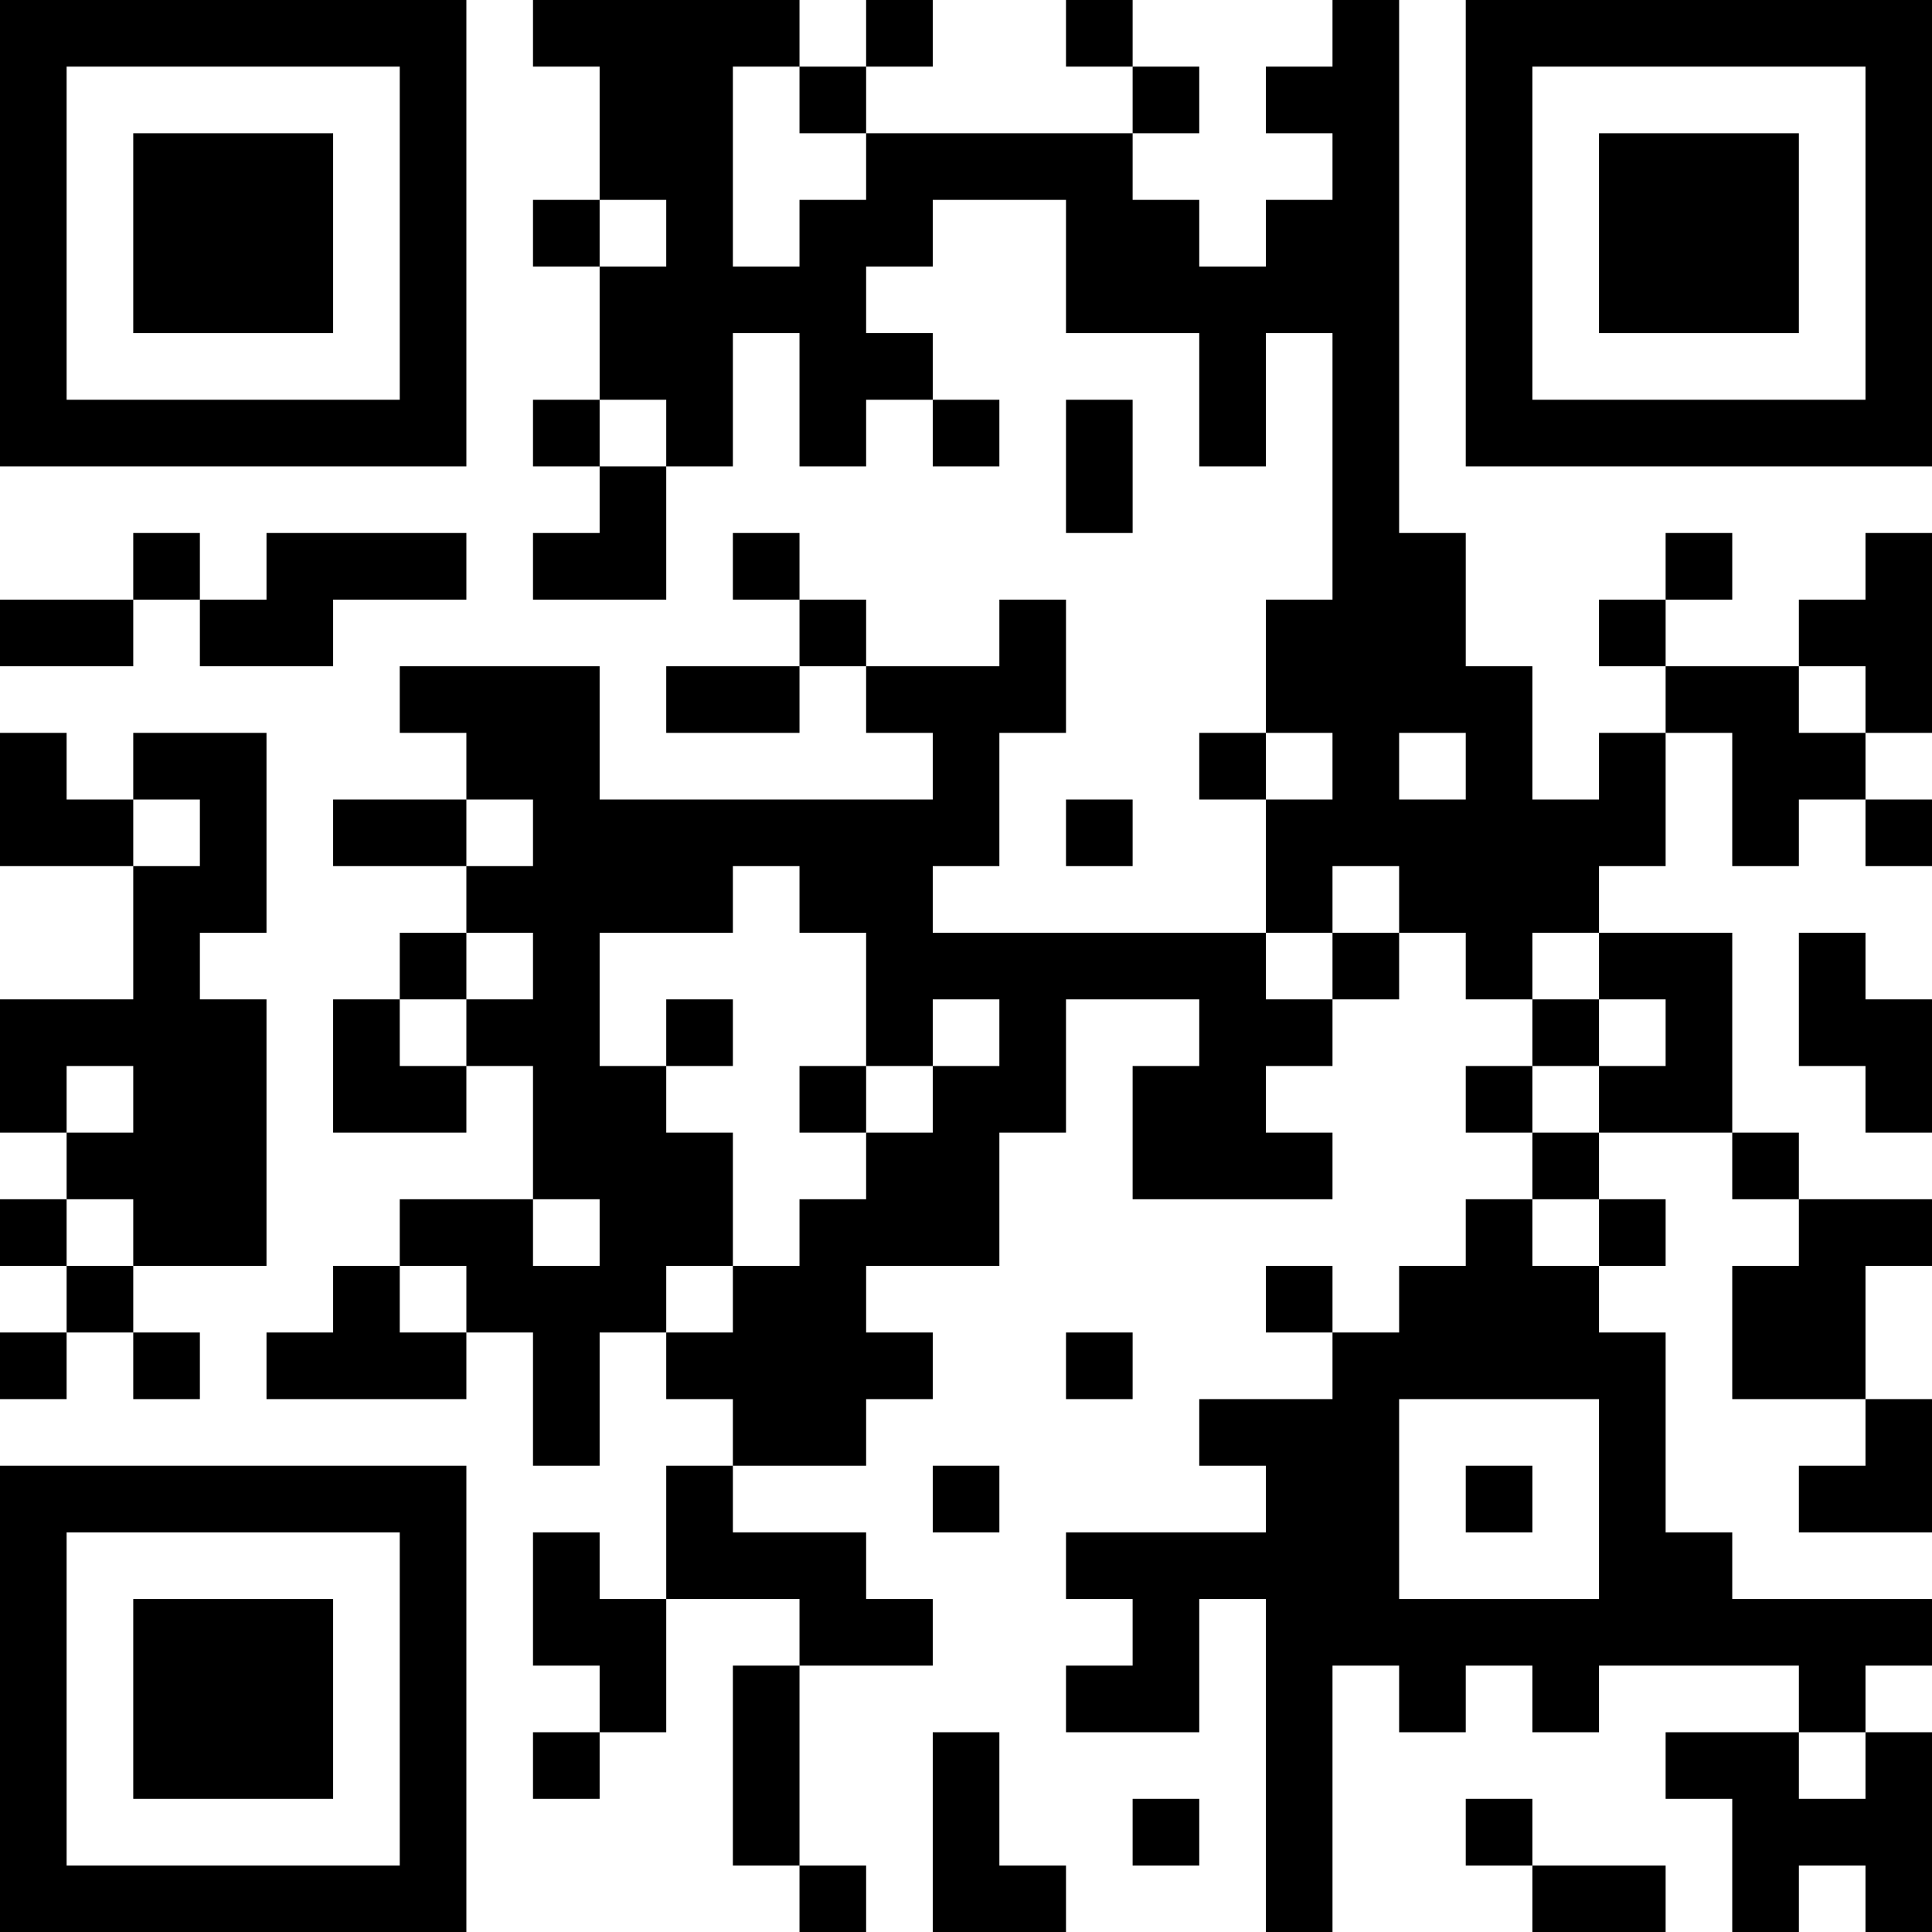 <?xml version="1.0" encoding="UTF-8"?>
<svg xmlns="http://www.w3.org/2000/svg" version="1.1" width="200" height="200" viewBox="0 0 200 200"><rect x="0" y="0" width="200" height="200" fill="#ffffff"/><g transform="scale(6.897)"><g transform="translate(0,0)"><path fill-rule="evenodd" d="M8 0L8 1L9 1L9 3L8 3L8 4L9 4L9 6L8 6L8 7L9 7L9 8L8 8L8 9L10 9L10 7L11 7L11 5L12 5L12 7L13 7L13 6L14 6L14 7L15 7L15 6L14 6L14 5L13 5L13 4L14 4L14 3L16 3L16 5L18 5L18 7L19 7L19 5L20 5L20 9L19 9L19 11L18 11L18 12L19 12L19 14L14 14L14 13L15 13L15 11L16 11L16 9L15 9L15 10L13 10L13 9L12 9L12 8L11 8L11 9L12 9L12 10L10 10L10 11L12 11L12 10L13 10L13 11L14 11L14 12L9 12L9 10L6 10L6 11L7 11L7 12L5 12L5 13L7 13L7 14L6 14L6 15L5 15L5 17L7 17L7 16L8 16L8 18L6 18L6 19L5 19L5 20L4 20L4 21L7 21L7 20L8 20L8 22L9 22L9 20L10 20L10 21L11 21L11 22L10 22L10 24L9 24L9 23L8 23L8 25L9 25L9 26L8 26L8 27L9 27L9 26L10 26L10 24L12 24L12 25L11 25L11 28L12 28L12 29L13 29L13 28L12 28L12 25L14 25L14 24L13 24L13 23L11 23L11 22L13 22L13 21L14 21L14 20L13 20L13 19L15 19L15 17L16 17L16 15L18 15L18 16L17 16L17 18L20 18L20 17L19 17L19 16L20 16L20 15L21 15L21 14L22 14L22 15L23 15L23 16L22 16L22 17L23 17L23 18L22 18L22 19L21 19L21 20L20 20L20 19L19 19L19 20L20 20L20 21L18 21L18 22L19 22L19 23L16 23L16 24L17 24L17 25L16 25L16 26L18 26L18 24L19 24L19 29L20 29L20 25L21 25L21 26L22 26L22 25L23 25L23 26L24 26L24 25L27 25L27 26L25 26L25 27L26 27L26 29L27 29L27 28L28 28L28 29L29 29L29 26L28 26L28 25L29 25L29 24L26 24L26 23L25 23L25 20L24 20L24 19L25 19L25 18L24 18L24 17L26 17L26 18L27 18L27 19L26 19L26 21L28 21L28 22L27 22L27 23L29 23L29 21L28 21L28 19L29 19L29 18L27 18L27 17L26 17L26 14L24 14L24 13L25 13L25 11L26 11L26 13L27 13L27 12L28 12L28 13L29 13L29 12L28 12L28 11L29 11L29 8L28 8L28 9L27 9L27 10L25 10L25 9L26 9L26 8L25 8L25 9L24 9L24 10L25 10L25 11L24 11L24 12L23 12L23 10L22 10L22 8L21 8L21 0L20 0L20 1L19 1L19 2L20 2L20 3L19 3L19 4L18 4L18 3L17 3L17 2L18 2L18 1L17 1L17 0L16 0L16 1L17 1L17 2L13 2L13 1L14 1L14 0L13 0L13 1L12 1L12 0ZM11 1L11 4L12 4L12 3L13 3L13 2L12 2L12 1ZM9 3L9 4L10 4L10 3ZM9 6L9 7L10 7L10 6ZM16 6L16 8L17 8L17 6ZM2 8L2 9L0 9L0 10L2 10L2 9L3 9L3 10L5 10L5 9L7 9L7 8L4 8L4 9L3 9L3 8ZM27 10L27 11L28 11L28 10ZM0 11L0 13L2 13L2 15L0 15L0 17L1 17L1 18L0 18L0 19L1 19L1 20L0 20L0 21L1 21L1 20L2 20L2 21L3 21L3 20L2 20L2 19L4 19L4 15L3 15L3 14L4 14L4 11L2 11L2 12L1 12L1 11ZM19 11L19 12L20 12L20 11ZM21 11L21 12L22 12L22 11ZM2 12L2 13L3 13L3 12ZM7 12L7 13L8 13L8 12ZM16 12L16 13L17 13L17 12ZM11 13L11 14L9 14L9 16L10 16L10 17L11 17L11 19L10 19L10 20L11 20L11 19L12 19L12 18L13 18L13 17L14 17L14 16L15 16L15 15L14 15L14 16L13 16L13 14L12 14L12 13ZM20 13L20 14L19 14L19 15L20 15L20 14L21 14L21 13ZM7 14L7 15L6 15L6 16L7 16L7 15L8 15L8 14ZM23 14L23 15L24 15L24 16L23 16L23 17L24 17L24 16L25 16L25 15L24 15L24 14ZM27 14L27 16L28 16L28 17L29 17L29 15L28 15L28 14ZM10 15L10 16L11 16L11 15ZM1 16L1 17L2 17L2 16ZM12 16L12 17L13 17L13 16ZM1 18L1 19L2 19L2 18ZM8 18L8 19L9 19L9 18ZM23 18L23 19L24 19L24 18ZM6 19L6 20L7 20L7 19ZM16 20L16 21L17 21L17 20ZM21 21L21 24L24 24L24 21ZM14 22L14 23L15 23L15 22ZM22 22L22 23L23 23L23 22ZM14 26L14 29L16 29L16 28L15 28L15 26ZM27 26L27 27L28 27L28 26ZM17 27L17 28L18 28L18 27ZM22 27L22 28L23 28L23 29L25 29L25 28L23 28L23 27ZM0 0L0 7L7 7L7 0ZM1 1L1 6L6 6L6 1ZM2 2L2 5L5 5L5 2ZM22 0L22 7L29 7L29 0ZM23 1L23 6L28 6L28 1ZM24 2L24 5L27 5L27 2ZM0 22L0 29L7 29L7 22ZM1 23L1 28L6 28L6 23ZM2 24L2 27L5 27L5 24Z" fill="#000000"/></g></g></svg>
